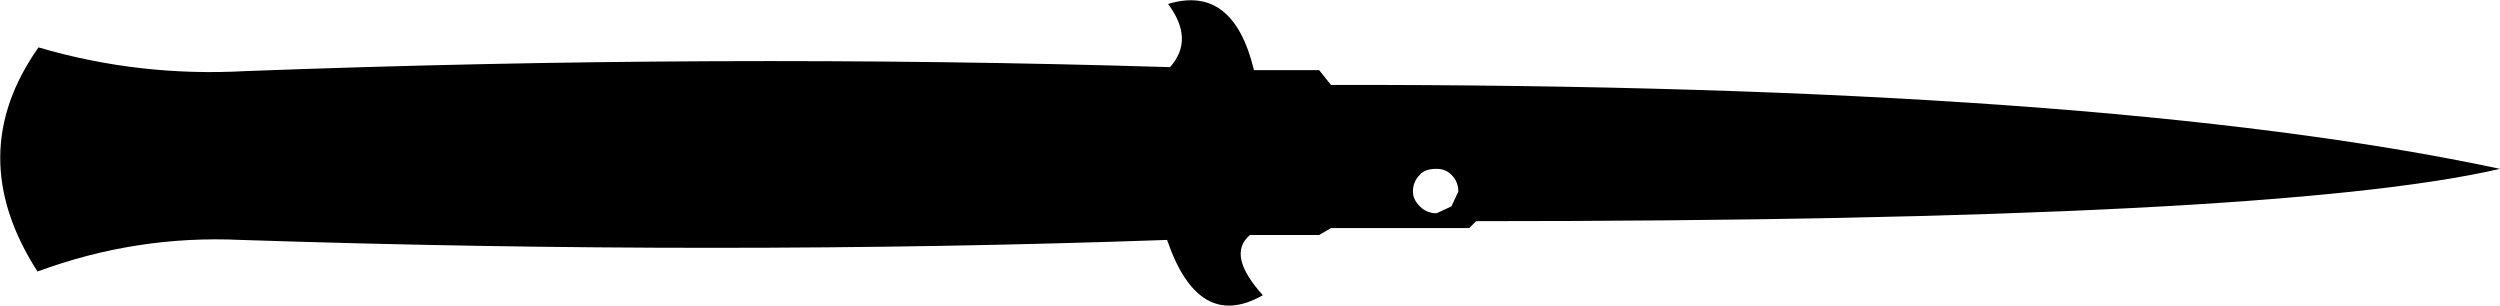 <?xml version="1.0" encoding="UTF-8" standalone="no"?>
<svg xmlns:xlink="http://www.w3.org/1999/xlink" height="15.5px" width="126.6px" xmlns="http://www.w3.org/2000/svg">
  <g transform="matrix(1.0, 0.0, 0.0, 1.0, 0.0, 0.0)">
    <path d="M71.9 8.85 Q71.55 9.2 71.55 9.7 71.55 10.1 71.9 10.45 72.25 10.8 72.75 10.8 L73.5 10.45 73.85 9.7 Q73.85 9.2 73.5 8.85 73.2 8.55 72.75 8.55 72.15 8.55 71.9 8.85 M74.4 11.55 L67.4 11.55 66.8 11.9 63.3 11.9 Q62.1 12.9 63.95 14.95 60.7 16.8 59.1 12.15 36.45 12.95 12.2 12.15 6.9 11.9 1.9 13.75 -1.9 7.85 1.95 2.4 7.05 3.9 12.45 3.6 36.35 2.7 59.25 3.4 60.5 2.0 59.15 0.2 62.45 -0.8 63.5 3.55 L66.8 3.55 67.4 4.3 Q106.4 4.25 126.6 8.55 115.15 11.2 74.75 11.2 L74.4 11.55" fill="#000000" fill-rule="evenodd" stroke="none"/>
  </g>
</svg>
